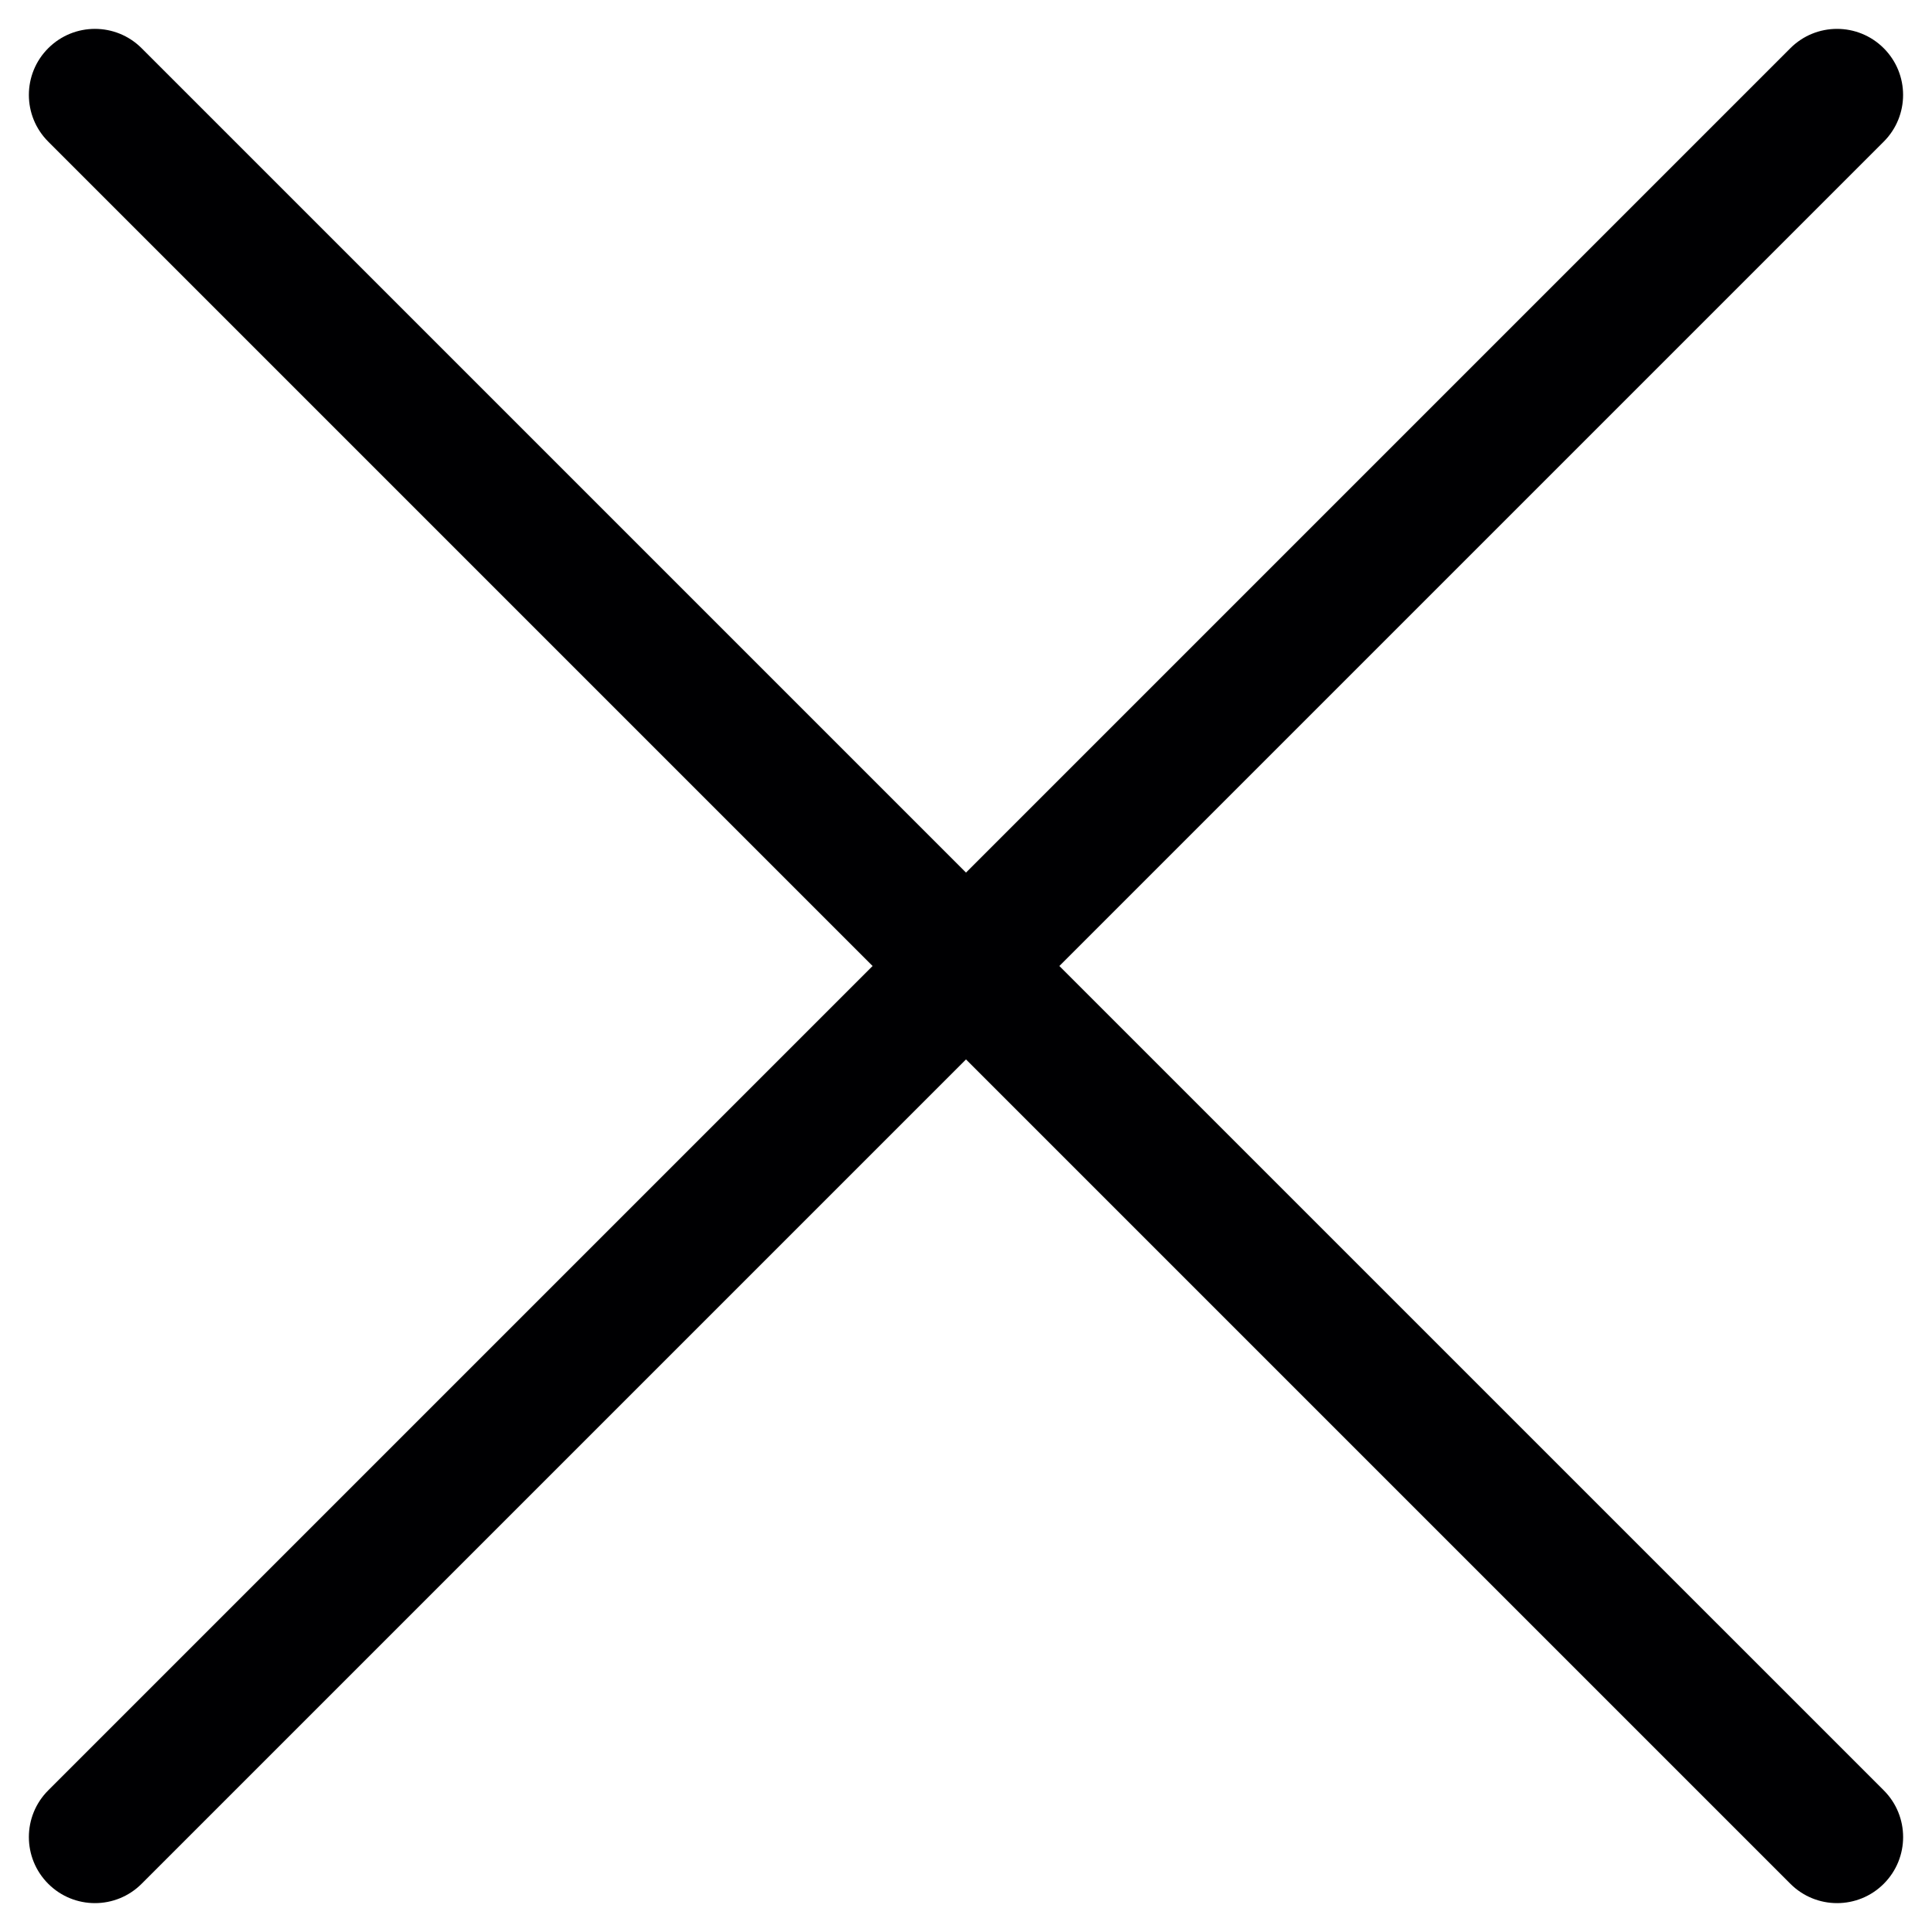 <?xml version="1.0" encoding="iso-8859-1"?>
<svg height="800px" width="800px" version="1.1" id="Capa_1" xmlns="http://www.w3.org/2000/svg" xmlns:xlink="http://www.w3.org/1999/xlink" 
	 viewBox="0 0 234 234" xml:space="preserve">
<g>
	<path style="fill:#000002;" d="M128.309,117L228.155,17.155c3.125-3.125,3.125-8.189,0-11.314c-3.125-3.125-8.189-3.125-11.314,0
		L117,105.686L17.155,5.841c-3.125-3.125-8.189-3.125-11.314,0c-3.125,3.125-3.125,8.189,0,11.314L105.686,117
		L5.841,216.845c-3.125,3.125-3.125,8.189,0,11.314c1.562,1.562,3.609,2.344,5.657,2.344s4.095-0.781,5.657-2.344L117,128.314
		l99.845,99.845c1.562,1.562,3.609,2.344,5.657,2.344s4.095-0.781,5.657-2.344c3.125-3.125,3.125-8.189,0-11.314L128.309,117z"/>
</g>
</svg>
